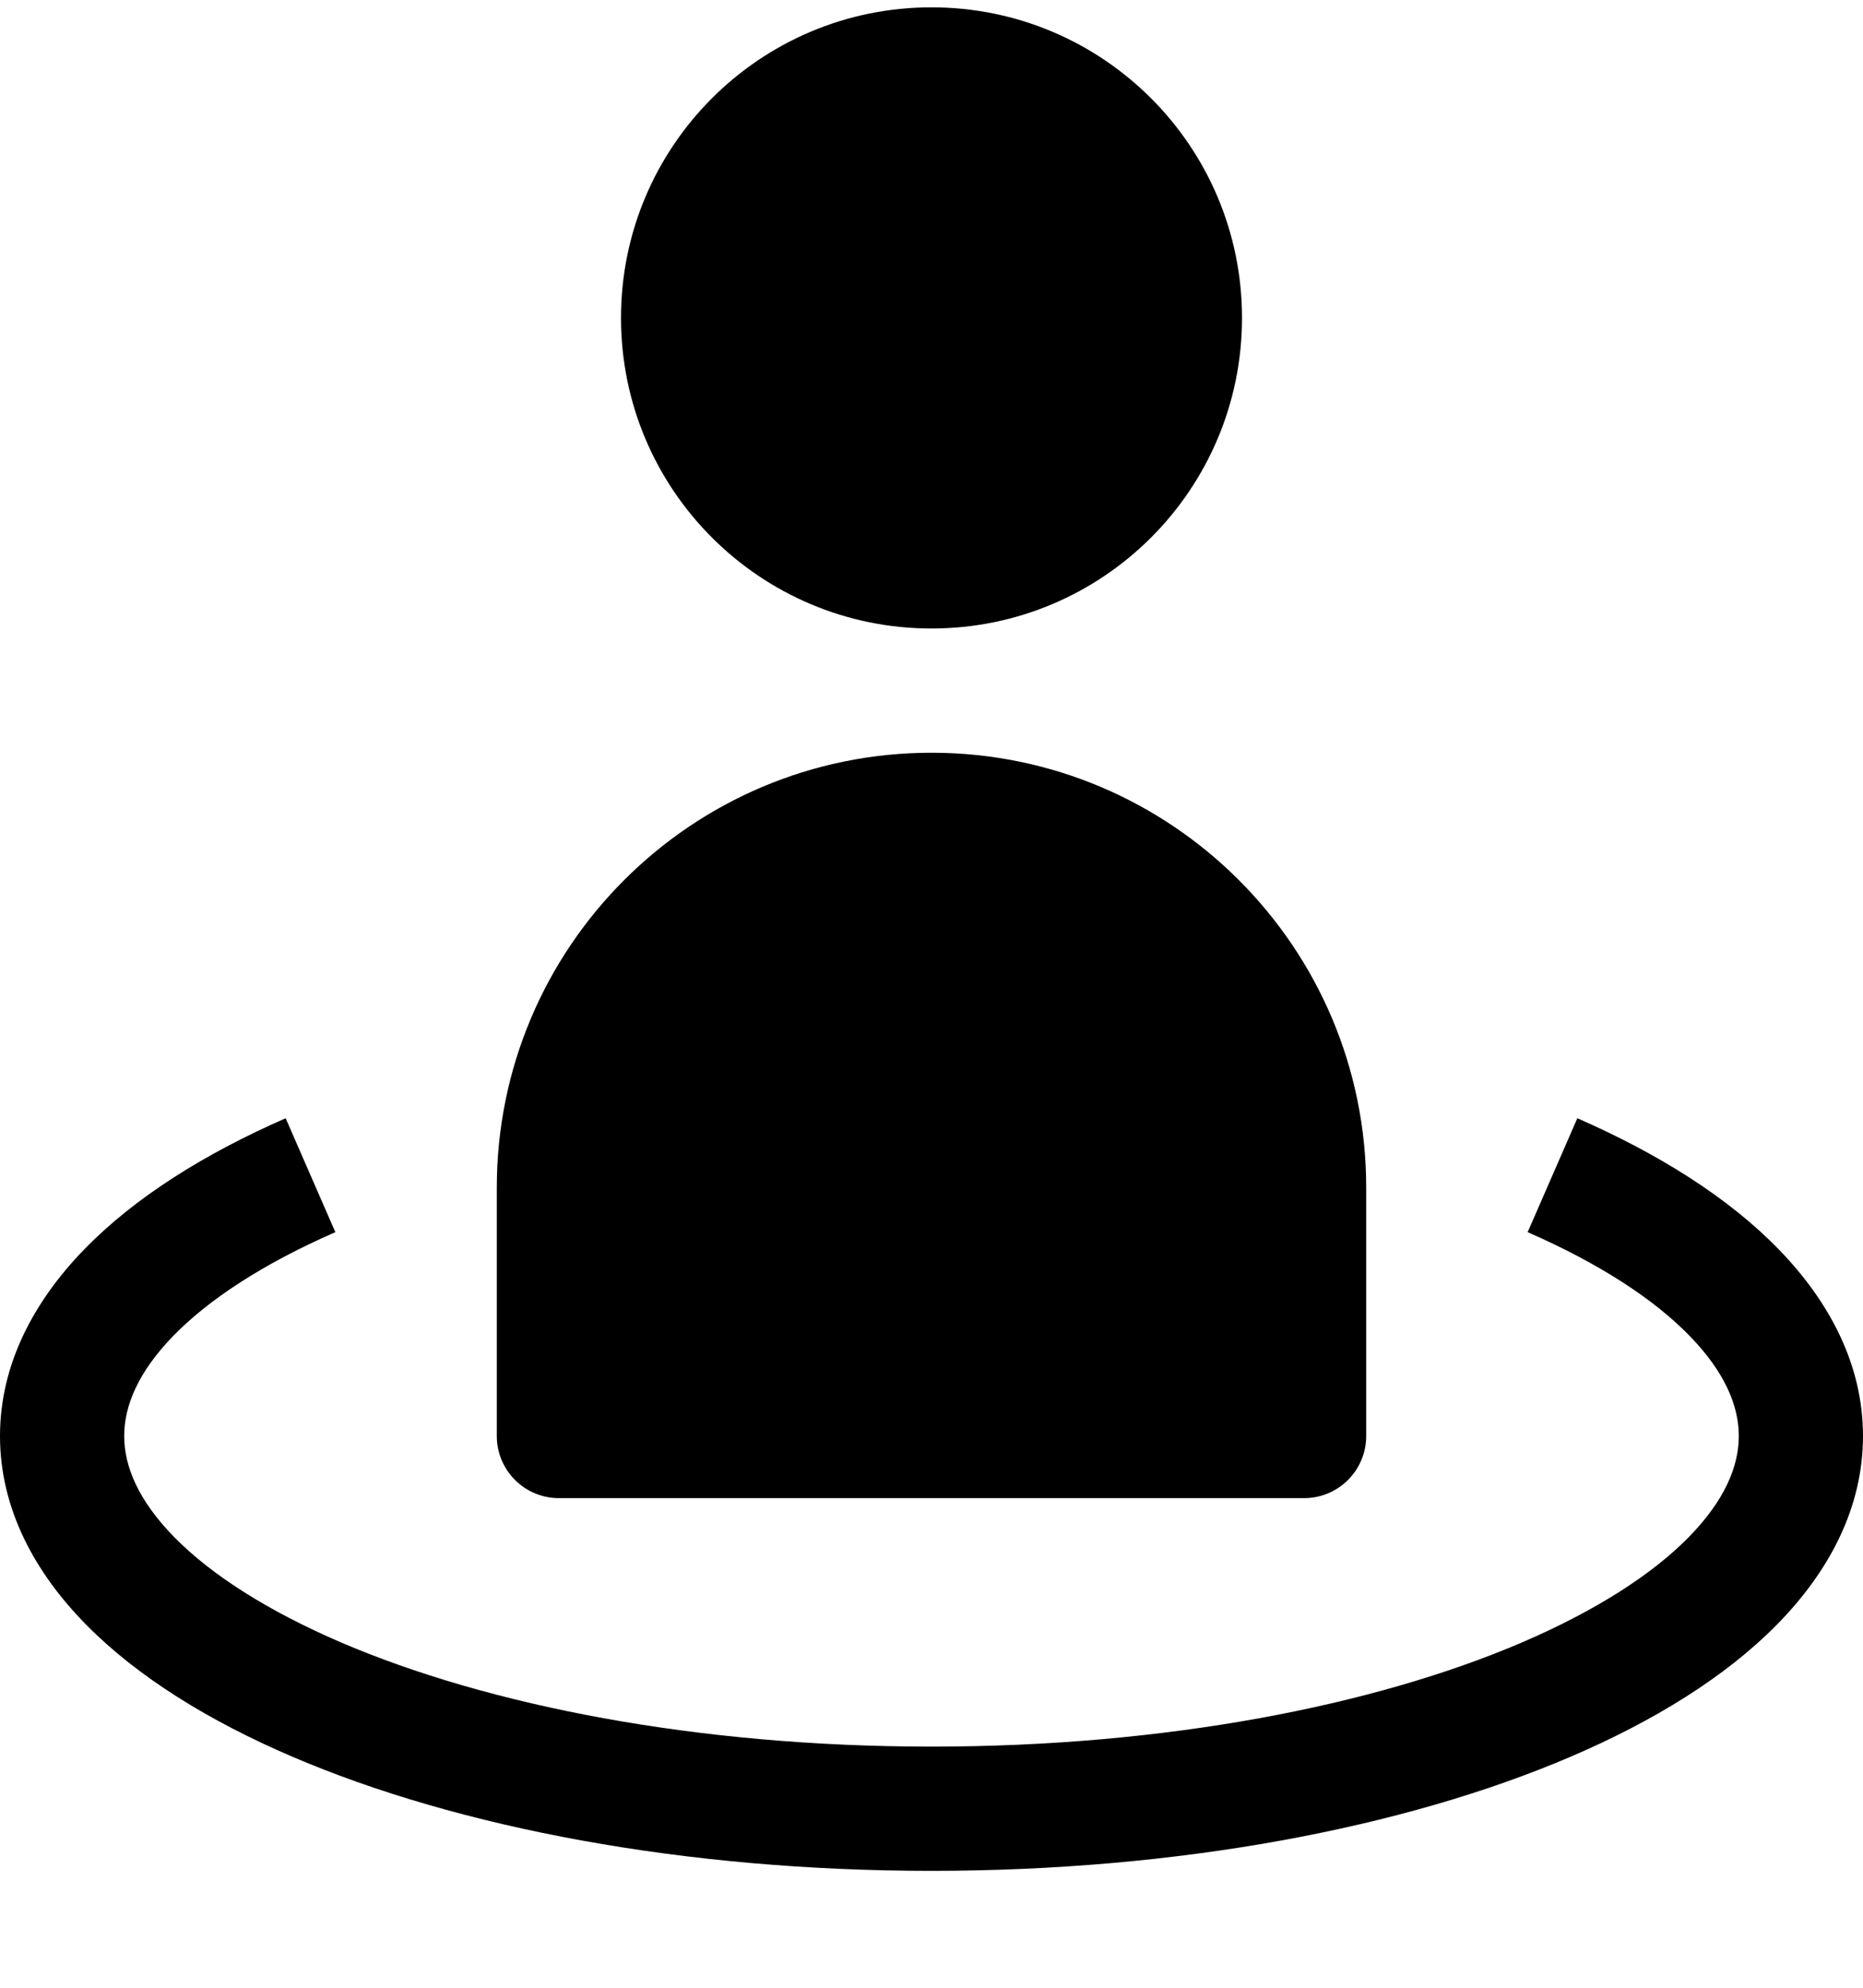 <svg width="15" height="16" viewBox="0 0 15 16" fill="none" xmlns="http://www.w3.org/2000/svg">
<path d="M5 2.559C5 1.178 6.119 0.059 7.5 0.059C8.881 0.059 10 1.178 10 2.559C10 3.94 8.881 5.059 7.5 5.059C6.119 5.059 5 3.94 5 2.559Z" fill="black"/>
<path d="M7.5 6.059C5.567 6.059 4 7.626 4 9.559V11.559C4 11.835 4.224 12.059 4.5 12.059H10.5C10.776 12.059 11 11.835 11 11.559V9.559C11 7.626 9.433 6.059 7.5 6.059Z" fill="black"/>
<path d="M1.394 10.754C1.111 11.046 1 11.317 1 11.559C1 11.804 1.114 12.079 1.406 12.376C1.7 12.674 2.151 12.965 2.747 13.221C3.938 13.731 5.618 14.059 7.5 14.059C9.382 14.059 11.062 13.731 12.253 13.221C12.849 12.965 13.3 12.674 13.594 12.376C13.886 12.079 14 11.804 14 11.559C14 11.317 13.889 11.046 13.605 10.754C13.32 10.46 12.881 10.172 12.3 9.918L12.7 9.001C13.356 9.288 13.918 9.641 14.322 10.057C14.729 10.476 15 10.984 15 11.559C15 12.142 14.722 12.656 14.306 13.078C13.892 13.498 13.317 13.853 12.647 14.14C11.304 14.715 9.484 15.059 7.5 15.059C5.516 15.059 3.696 14.715 2.353 14.14C1.683 13.853 1.108 13.498 0.694 13.078C0.278 12.656 0 12.142 0 11.559C0 10.984 0.271 10.476 0.678 10.057C1.082 9.641 1.644 9.288 2.3 9.001L2.7 9.918C2.119 10.172 1.68 10.46 1.394 10.754Z" fill="black"/>
</svg>
